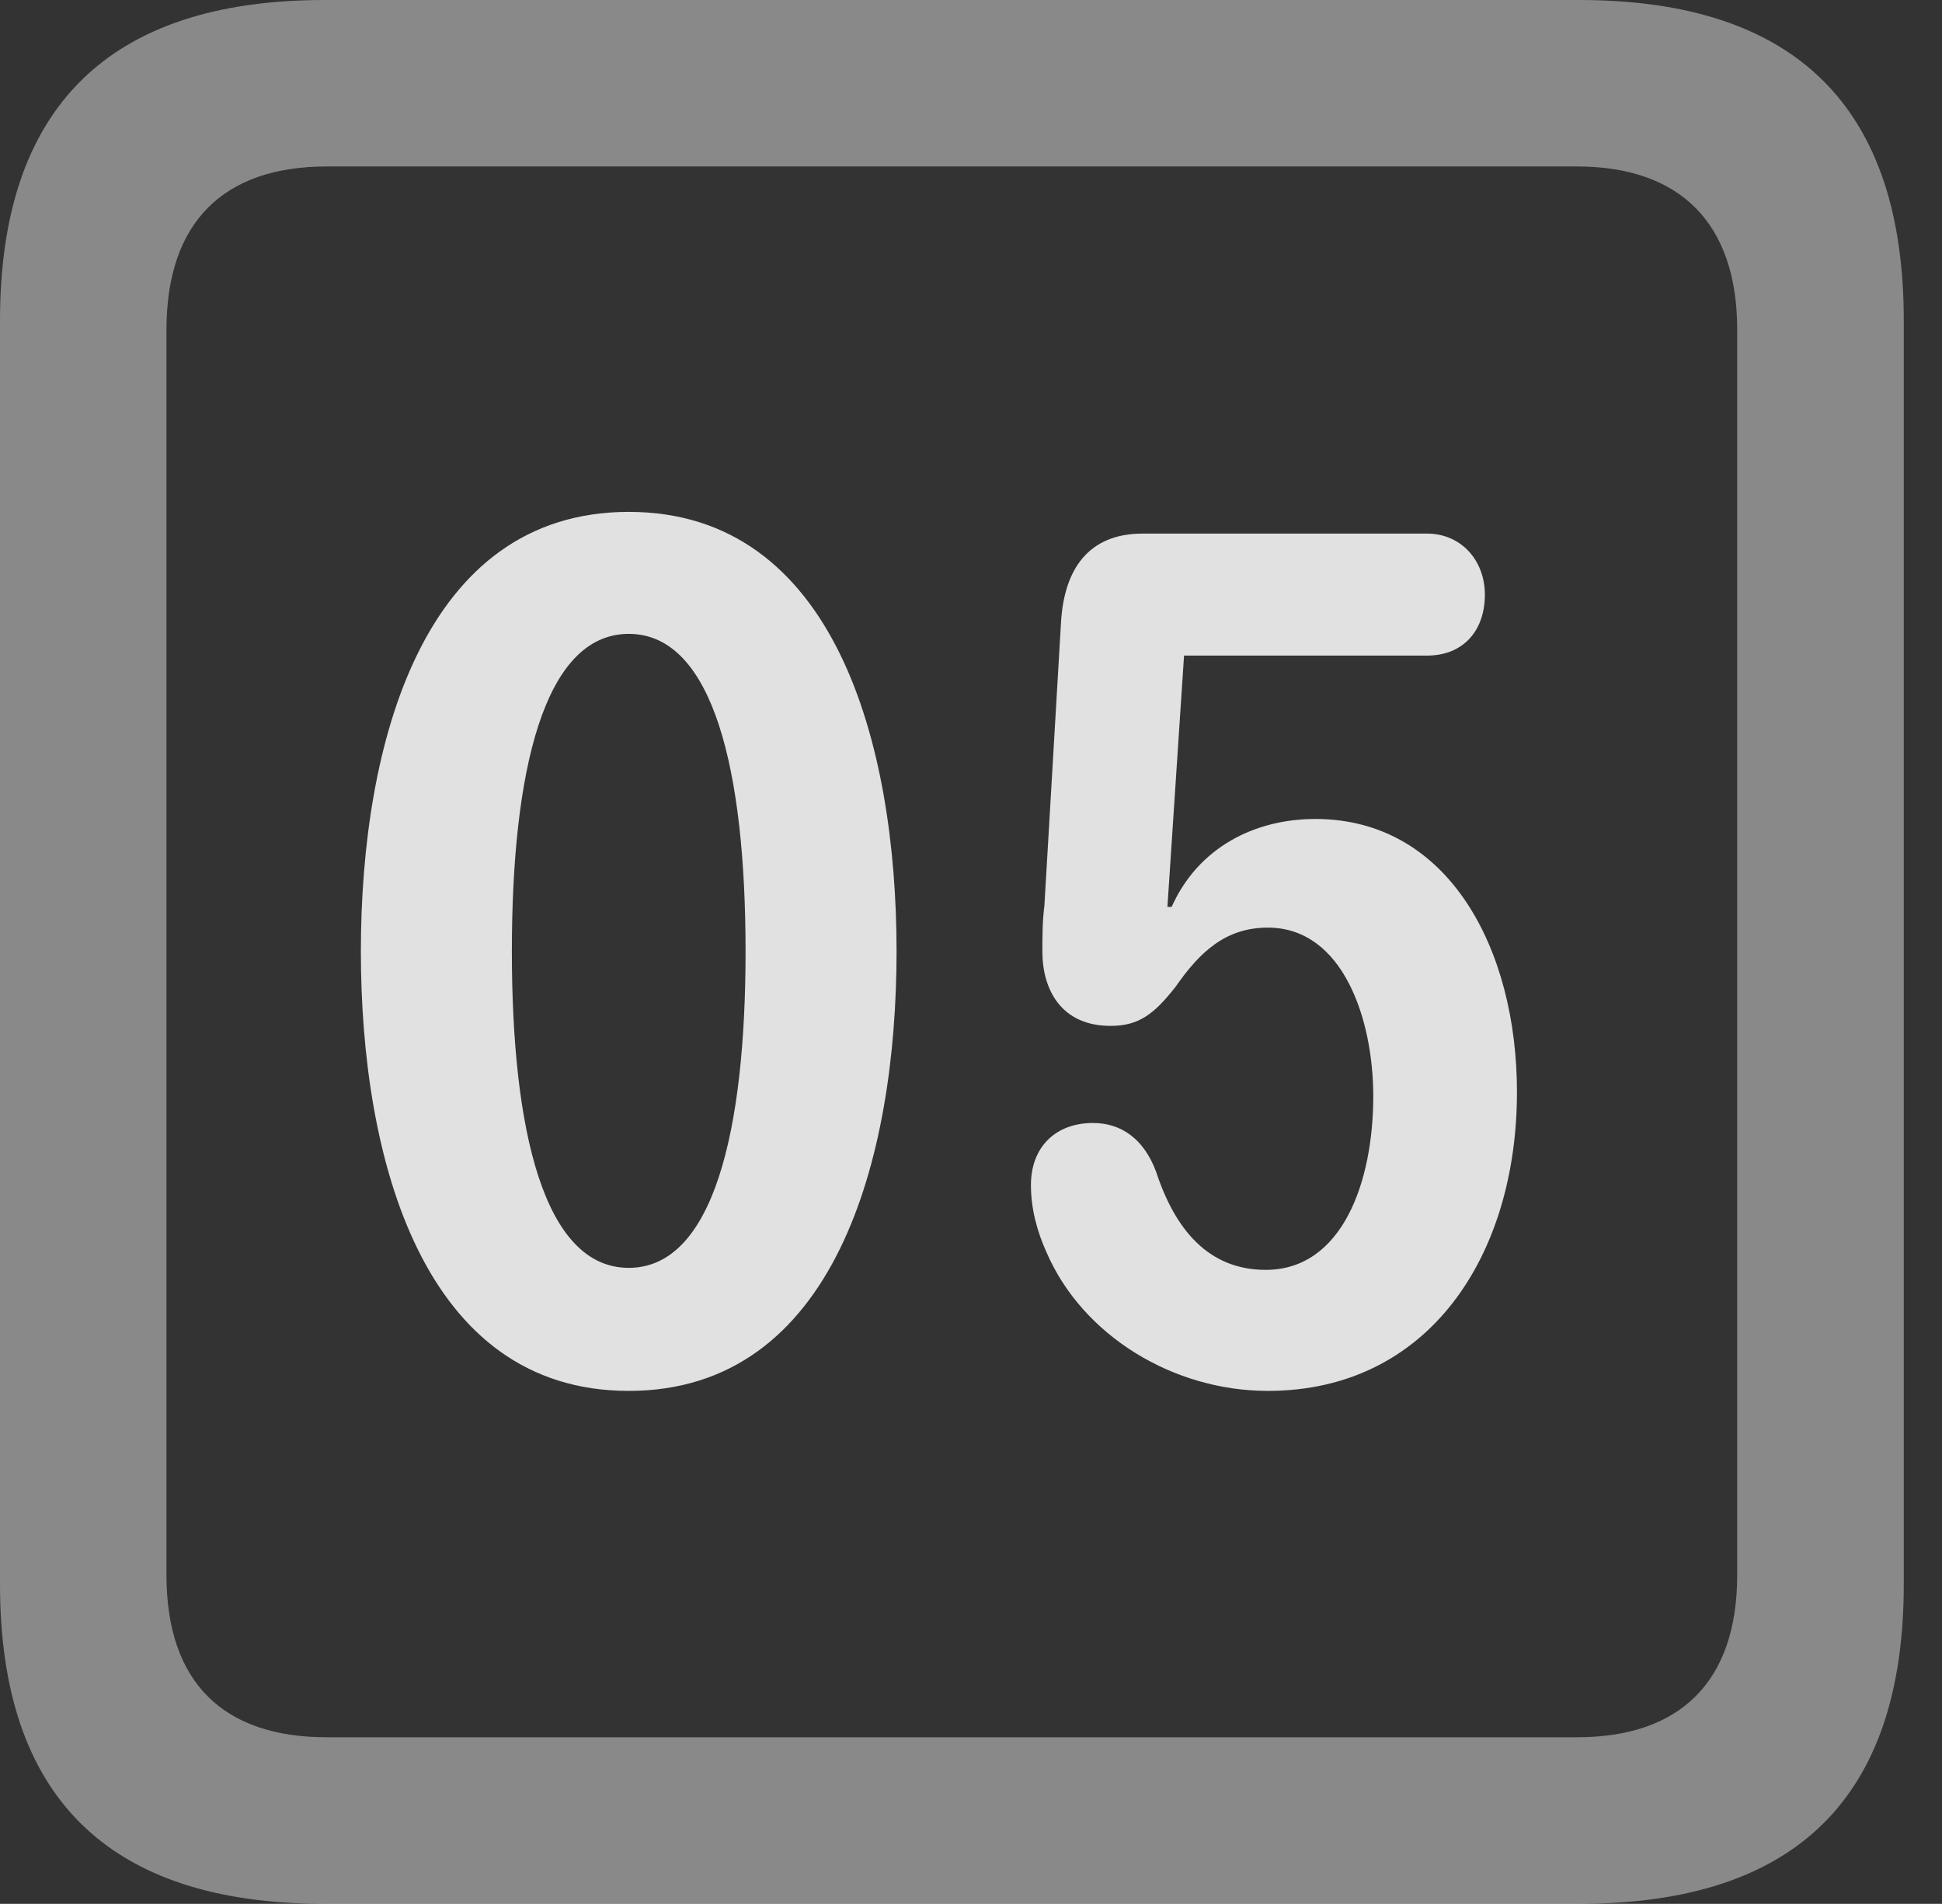 <?xml version="1.0" encoding="UTF-8"?>
<!--Generator: Apple Native CoreSVG 341-->
<!DOCTYPE svg
PUBLIC "-//W3C//DTD SVG 1.1//EN"
       "http://www.w3.org/Graphics/SVG/1.1/DTD/svg11.dtd">
<svg version="1.1" xmlns="http://www.w3.org/2000/svg" xmlns:xlink="http://www.w3.org/1999/xlink" viewBox="0 0 18.34 17.979">
 <rect x="0" y="0" width="18.34" height="17.979" fill="#333333" stroke="none"/>
 <g>
  <rect height="17.979" opacity="0" width="18.34" x="0" y="0"/>
  <path d="M3.066 17.979L14.912 17.979C16.963 17.979 17.979 16.973 17.979 14.961L17.979 3.027C17.979 1.016 16.963 0 14.912 0L3.066 0C1.025 0 0 1.016 0 3.027L0 14.961C0 16.973 1.025 17.979 3.066 17.979ZM3.086 16.406C2.109 16.406 1.572 15.889 1.572 14.873L1.572 3.115C1.572 2.1 2.109 1.572 3.086 1.572L14.893 1.572C15.859 1.572 16.406 2.1 16.406 3.115L16.406 14.873C16.406 15.889 15.859 16.406 14.893 16.406Z" fill="white" fill-opacity="0.425"/>
  <path d="M5.938 13.135C7.881 13.135 8.467 10.947 8.467 8.984C8.467 7.021 7.881 4.834 5.938 4.834C3.994 4.834 3.408 7.021 3.408 8.984C3.408 10.947 3.994 13.135 5.938 13.135ZM5.938 11.973C5.137 11.973 4.834 10.674 4.834 8.984C4.834 7.285 5.137 5.986 5.938 5.986C6.738 5.986 7.041 7.285 7.041 8.984C7.041 10.674 6.738 11.973 5.938 11.973ZM11.973 13.135C13.496 13.135 14.326 11.855 14.326 10.312C14.326 8.965 13.682 7.734 12.422 7.734C11.855 7.734 11.318 7.998 11.065 8.564L11.025 8.564L11.182 6.191L13.477 6.191C13.818 6.191 14.023 5.957 14.023 5.615C14.023 5.293 13.799 5.039 13.477 5.039L10.791 5.039C10.283 5.039 10.049 5.371 10.02 5.879L9.863 8.555C9.844 8.701 9.844 8.857 9.844 8.984C9.844 9.355 10.029 9.688 10.488 9.688C10.752 9.688 10.898 9.58 11.104 9.316C11.328 8.994 11.572 8.76 11.973 8.76C12.685 8.76 12.969 9.629 12.969 10.352C12.969 11.162 12.676 11.992 11.953 11.992C11.406 11.992 11.094 11.602 10.918 11.065C10.801 10.752 10.586 10.605 10.322 10.605C9.971 10.605 9.736 10.83 9.736 11.191C9.736 11.416 9.795 11.631 9.883 11.826C10.225 12.617 11.084 13.135 11.973 13.135Z" fill="white" fill-opacity="0.85"/>
 </g>
</svg>
